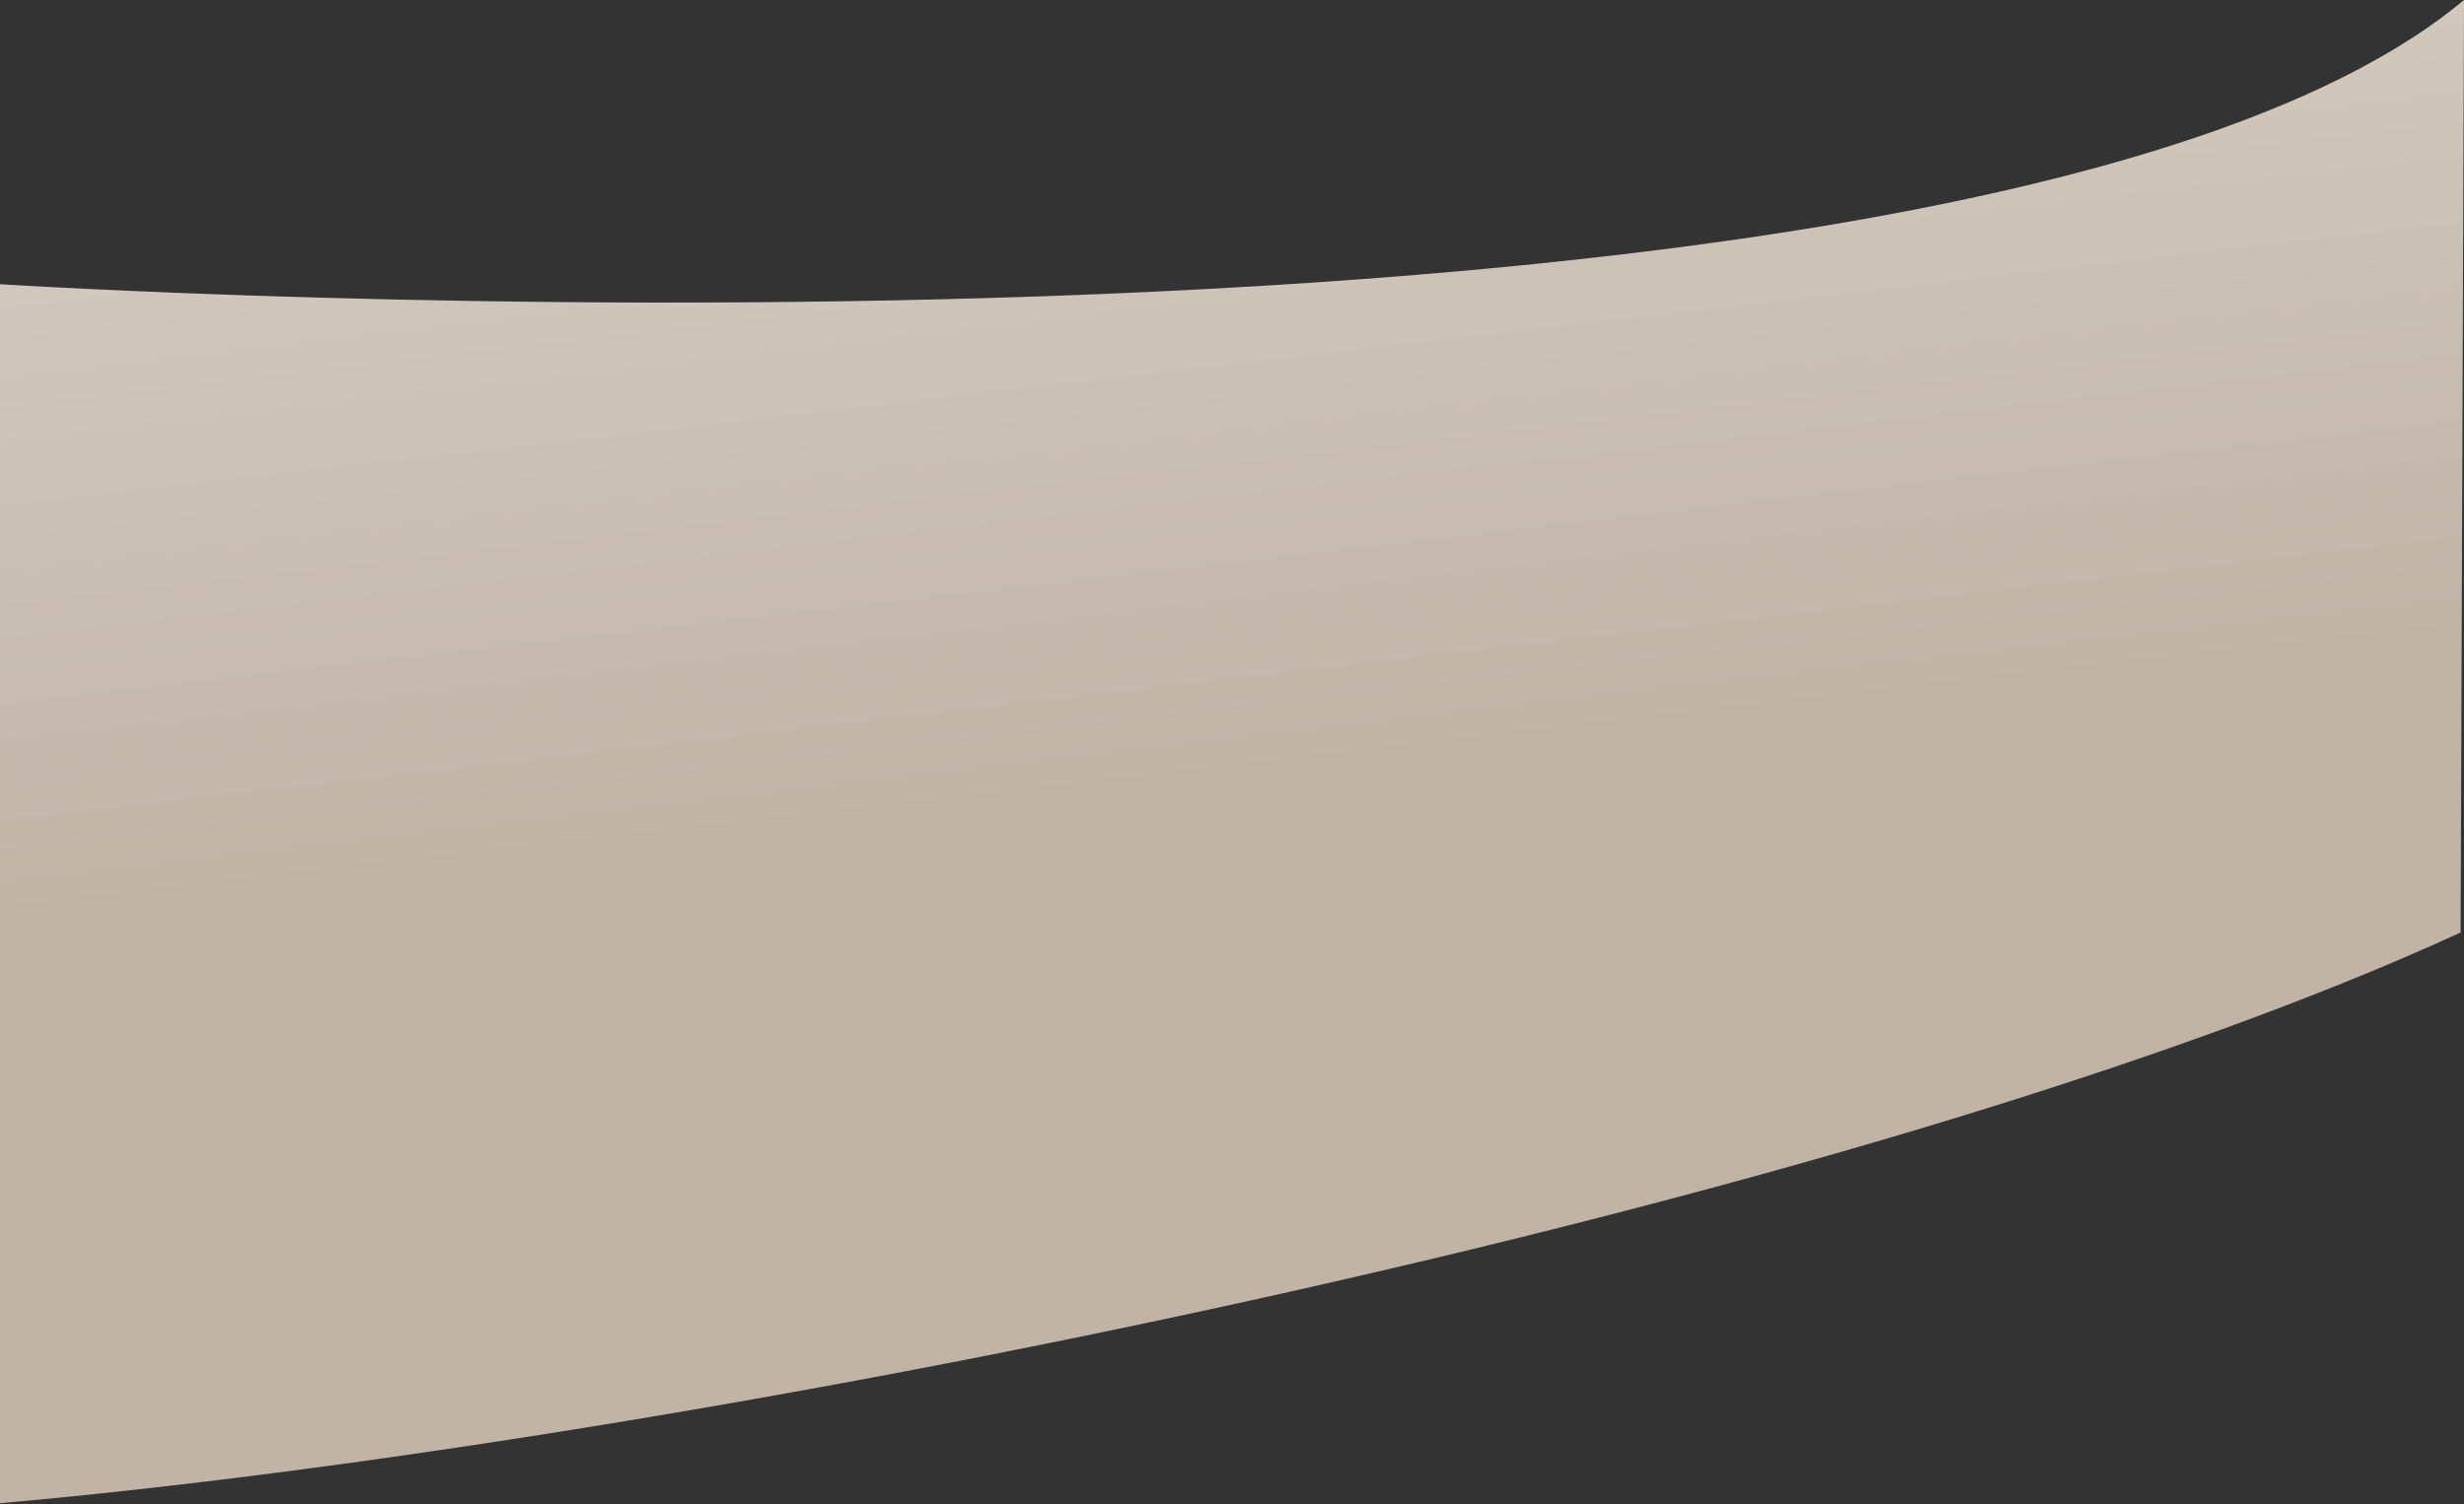<?xml version="1.0" encoding="UTF-8" standalone="no"?><!DOCTYPE svg PUBLIC "-//W3C//DTD SVG 1.1//EN" "http://www.w3.org/Graphics/SVG/1.1/DTD/svg11.dtd"><svg width="100%" height="100%" viewBox="0 0 25000 15263" version="1.1" xmlns="http://www.w3.org/2000/svg" xmlns:xlink="http://www.w3.org/1999/xlink" xml:space="preserve" xmlns:serif="http://www.serif.com/" style="fill-rule:evenodd;clip-rule:evenodd;stroke-linejoin:round;stroke-miterlimit:2;"><rect x="0" y="0" width="25000" height="15263" fill="#333333" stroke="none"/><path d="M0,2883.68l0,12368c6913.25,-607.642 18920.5,-3017.59 24965.5,-5789.92l34.55,-9461.79c-4986.12,4166.67 -25000,2883.68 -25000,2883.68l-0.008,-0.013Z" style="fill:url(#_Linear1);fill-rule:nonzero;"/><defs><linearGradient id="_Linear1" x1="0" y1="0" x2="1" y2="0" gradientUnits="userSpaceOnUse" gradientTransform="matrix(3448.09,25222,-25222,3448.09,11070.8,-17596.1)"><stop offset="0" style="stop-color:#fff;stop-opacity:1"/><stop offset="1" style="stop-color:#c1b4a7;stop-opacity:1"/></linearGradient></defs></svg>